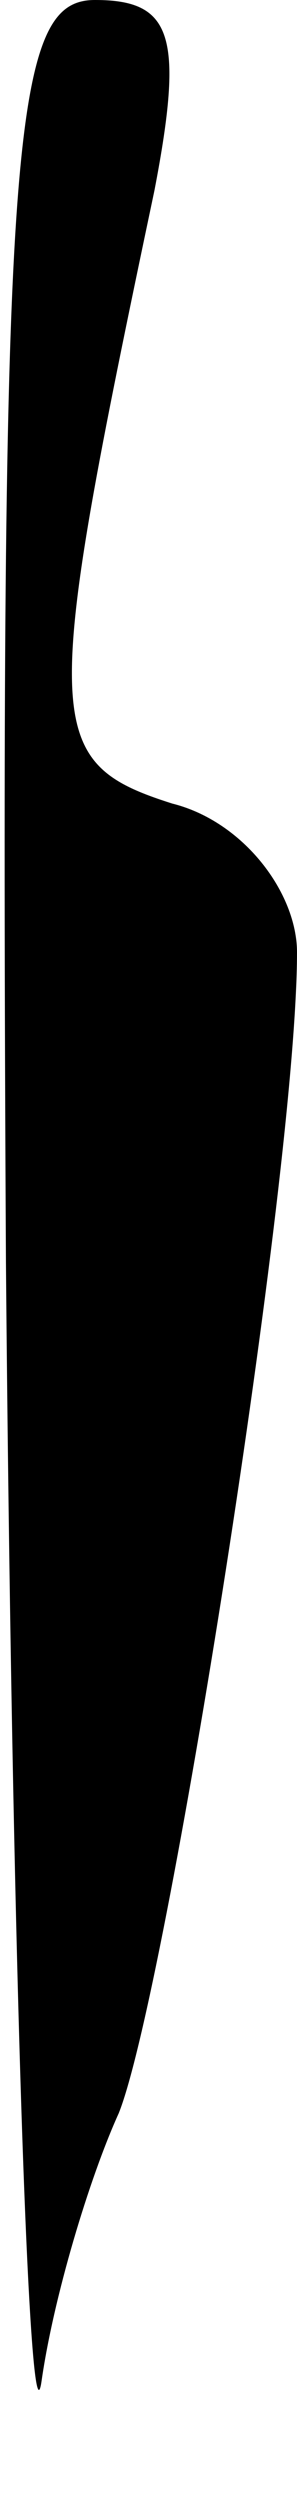 <?xml version="1.0" standalone="no"?>
<!DOCTYPE svg PUBLIC "-//W3C//DTD SVG 20010904//EN"
 "http://www.w3.org/TR/2001/REC-SVG-20010904/DTD/svg10.dtd">
<svg version="1.0" xmlns="http://www.w3.org/2000/svg"
 width="5pt" height="42pt" viewBox="0 0 5 42"
 preserveAspectRatio="xMidYMid meet">
<g transform="translate(0,42) scale(0.1,-0.1)"
fill="#000000" stroke="none">
<path fill="#000000" stroke="none" d="M1 208 c1 -117 4 -202 6 -188 2 14 8
34 13 45 8 20 30 158 30 195 0 10 -9 22 -21 25 -22 7 -22 13 -3 103 5 26 3 32
-10 32 -14 0 -16 -22 -15 -212z"/>
</g>
</svg>
